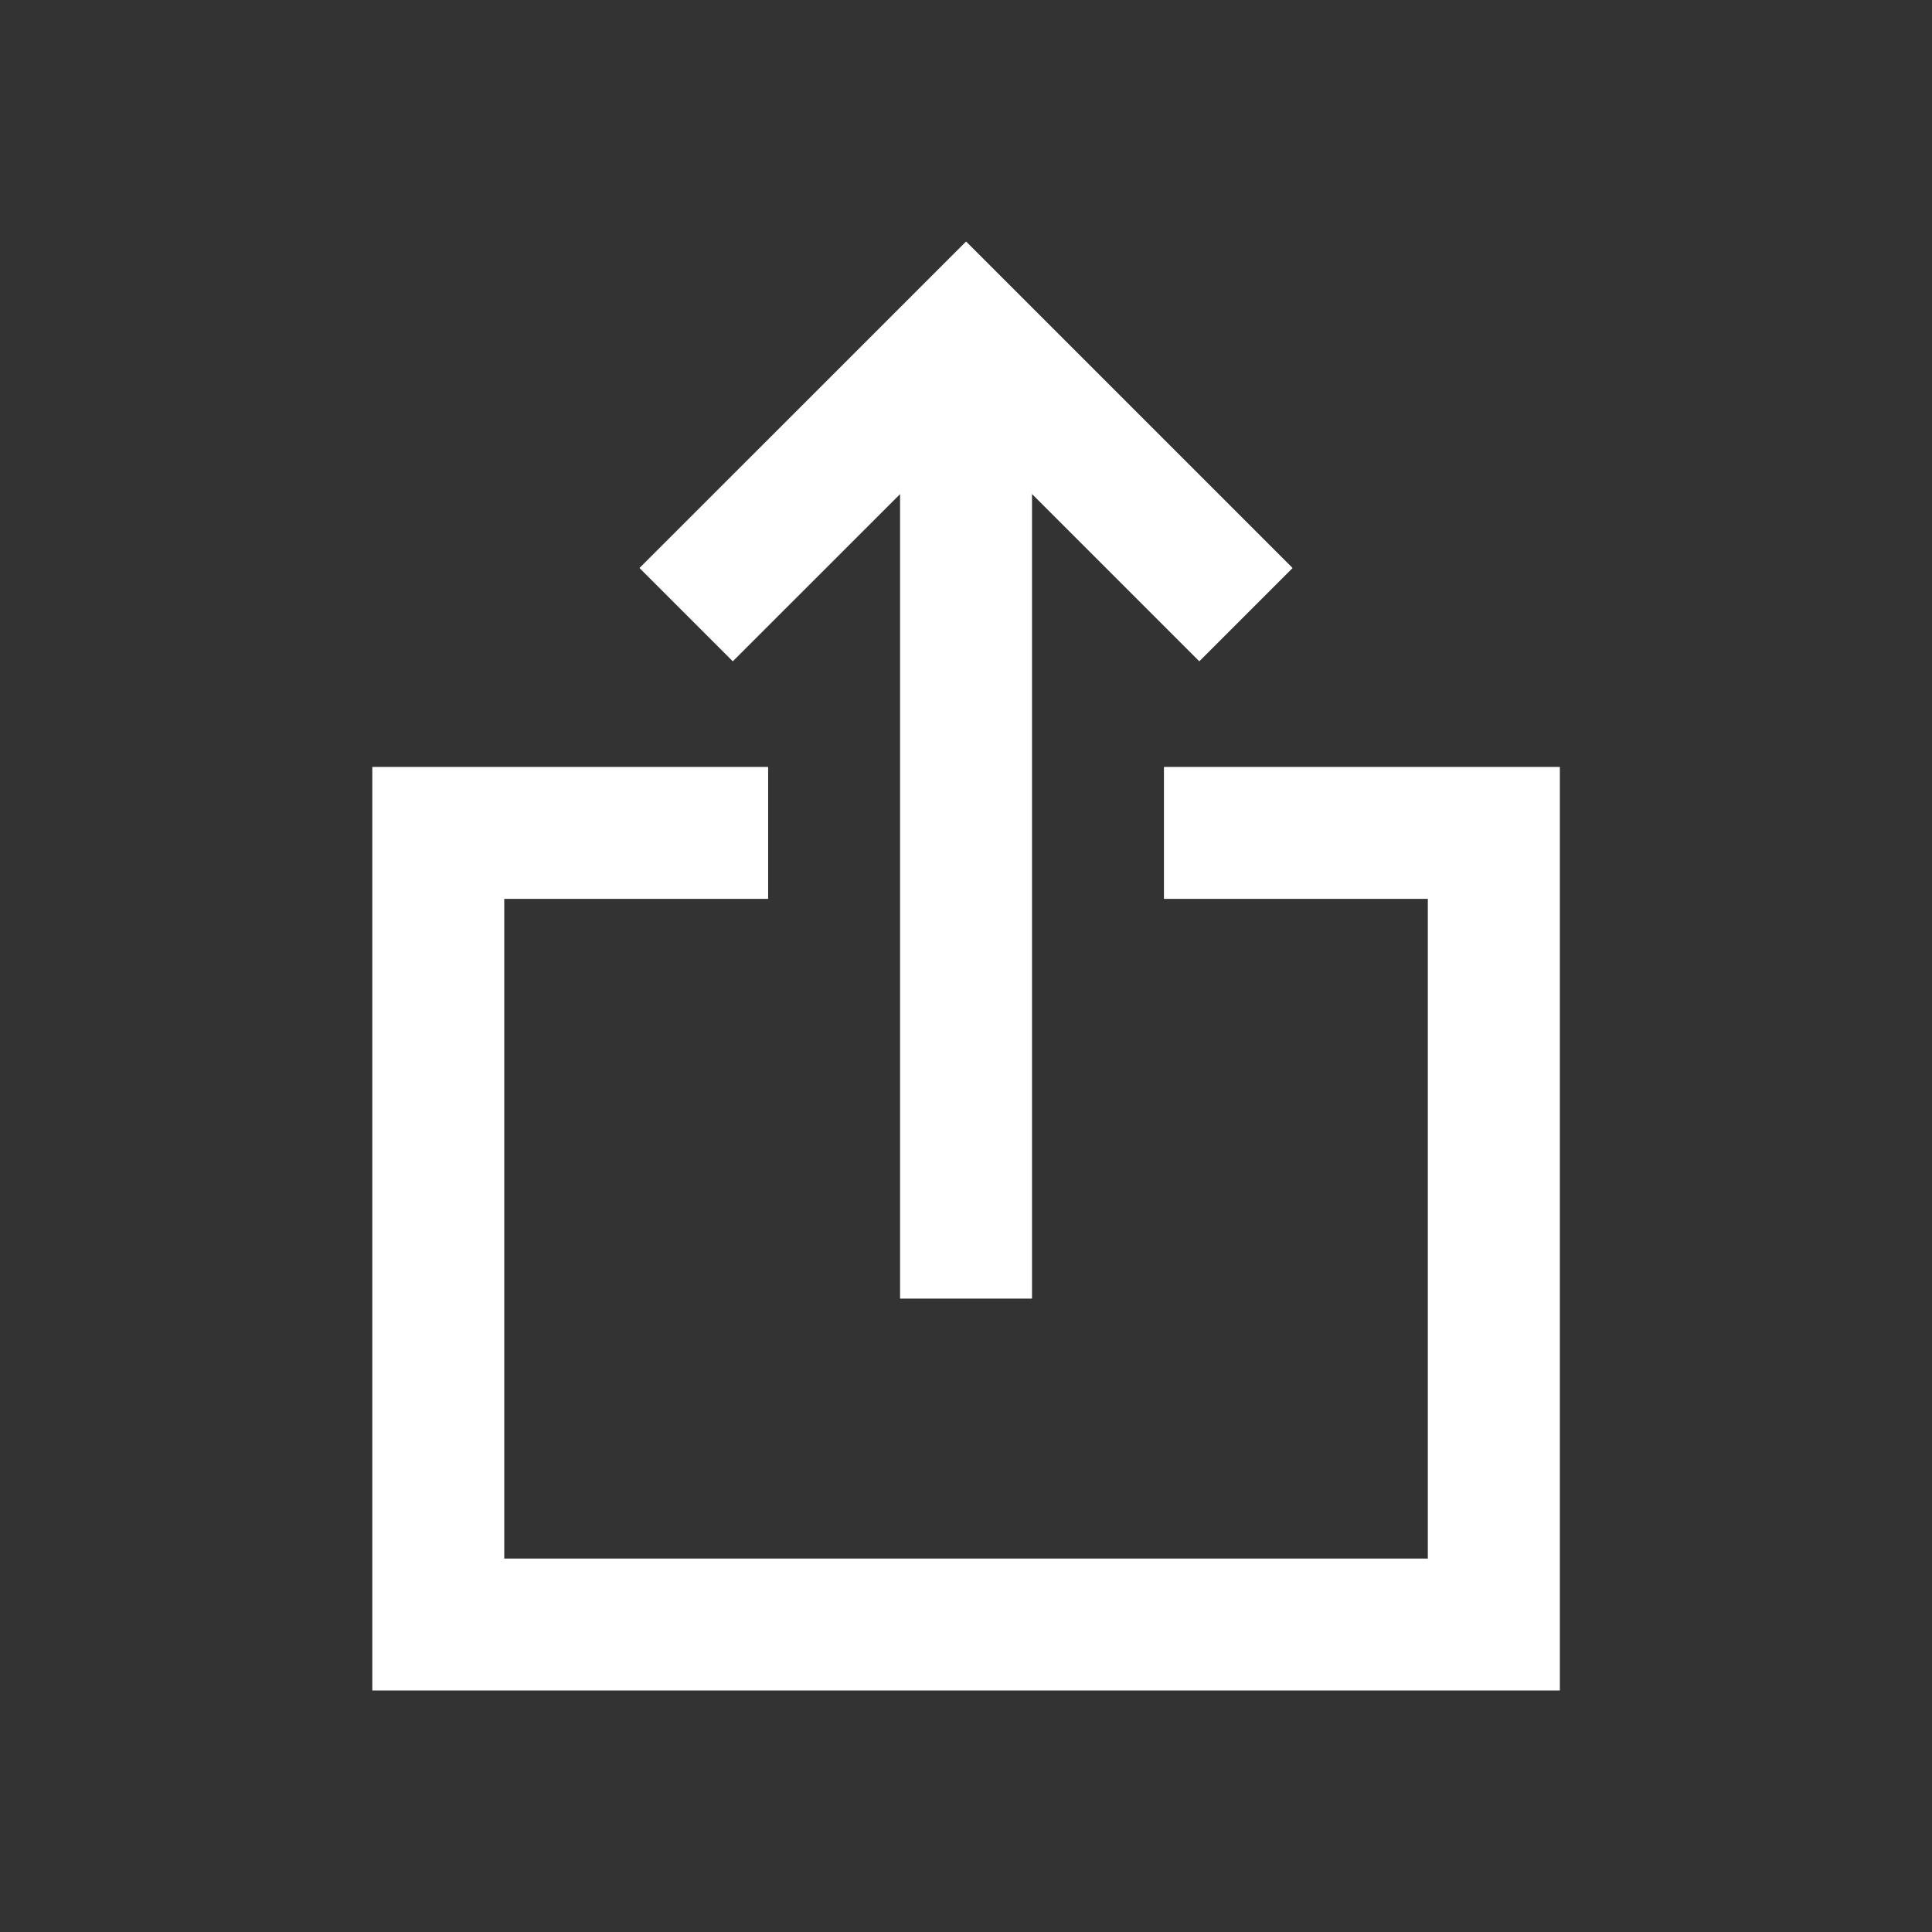 <svg width="24" height="24" viewBox="0 0 24 24" fill="none" xmlns="http://www.w3.org/2000/svg">
<rect x="0" y="0" width="24" height="24" fill="#333333" stroke="none"/>
<path d="M16.057 7.056L14.898 8.215L12.82 6.137V16.132H11.181V6.138L9.103 8.215L7.944 7.056L12.001 3L16.057 7.056Z" fill="white"/>
<path d="M6.264 19.361V11.166H9.542V9.527H4.625V21H19.377V9.527H14.459V11.166H17.737V19.361H6.264Z" fill="white"/>
</svg>
